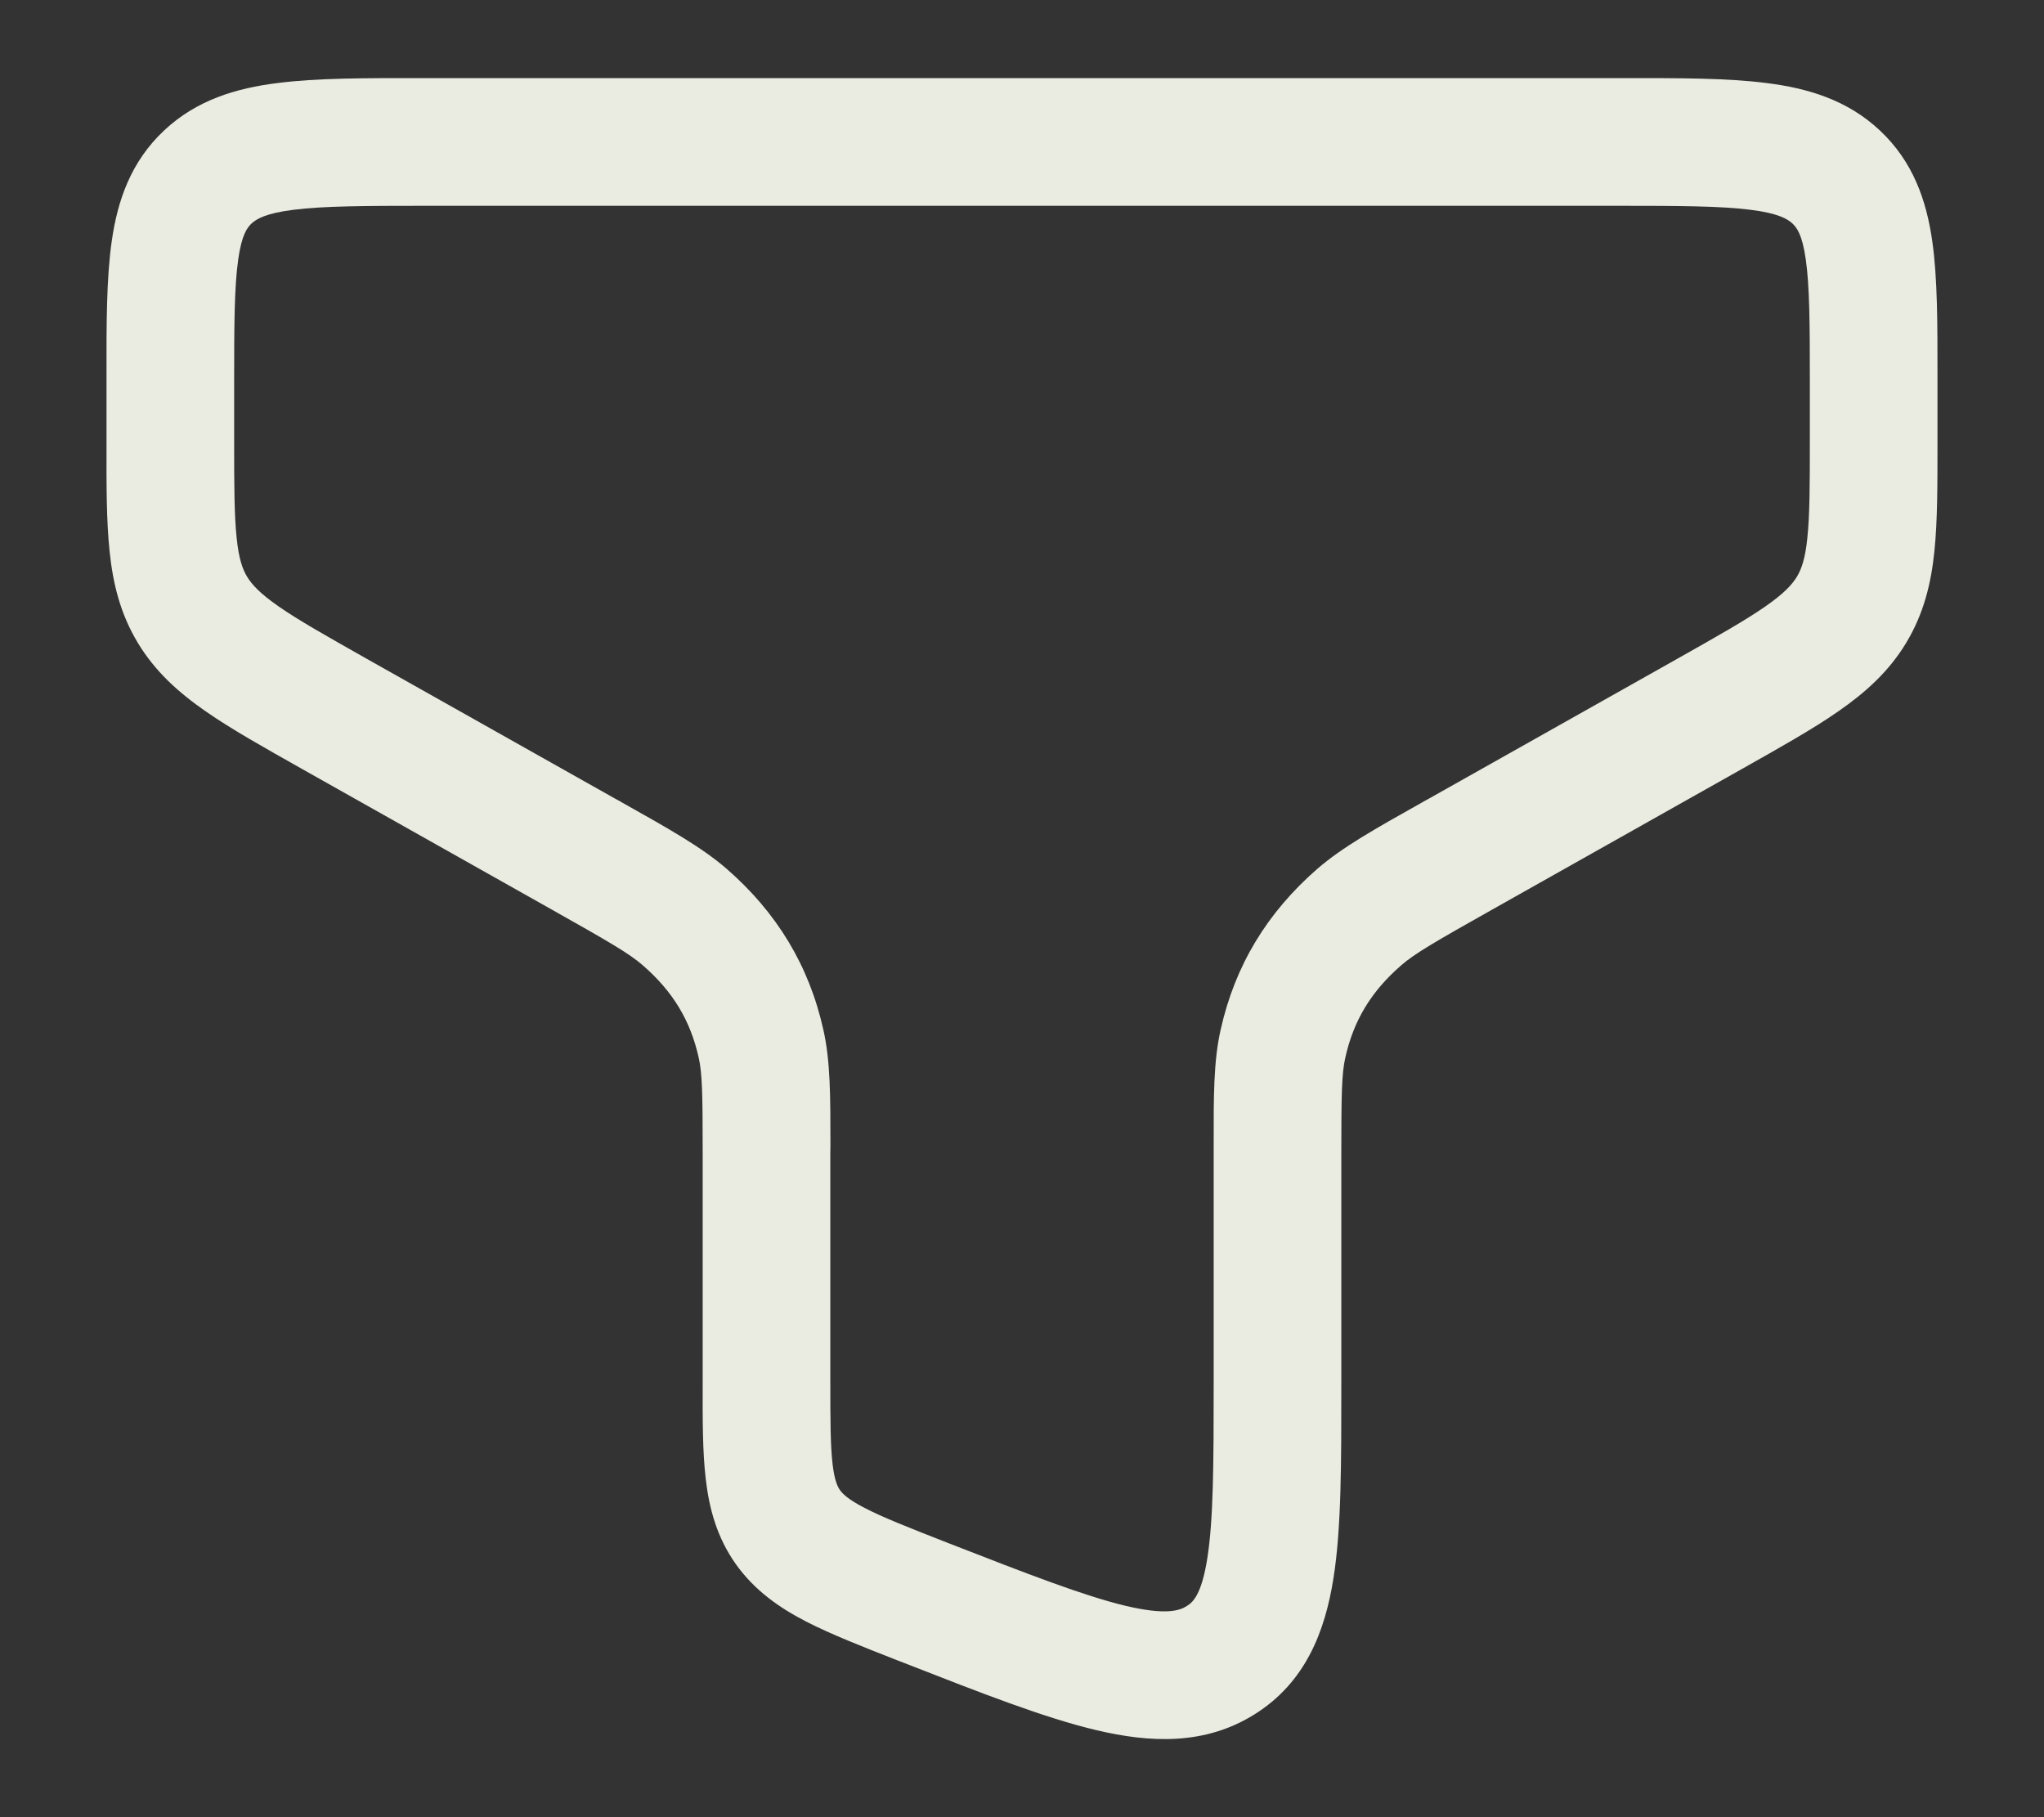 <svg width="18" height="16" viewBox="0 0 18 16" fill="none" xmlns="http://www.w3.org/2000/svg">
<rect x="0" y="0" width="18" height="16" fill="#333333" stroke="none"/>
<path fill-rule="evenodd" clip-rule="evenodd" d="M3.715 0.688C3.726 0.688 3.738 0.688 3.75 0.688L14.285 0.688C14.786 0.687 15.213 0.687 15.555 0.731C15.917 0.776 16.268 0.879 16.555 1.149C16.848 1.424 16.965 1.766 17.016 2.123C17.063 2.451 17.062 2.858 17.062 3.323L17.062 3.905C17.062 4.271 17.062 4.588 17.035 4.852C17.006 5.137 16.941 5.403 16.787 5.659C16.634 5.913 16.427 6.098 16.189 6.263C15.965 6.419 15.678 6.58 15.341 6.77L13.135 8.012C12.632 8.295 12.457 8.397 12.341 8.498C12.072 8.731 11.919 8.989 11.847 9.313C11.816 9.451 11.812 9.625 11.812 10.155L11.812 12.204C11.812 12.88 11.813 13.454 11.743 13.895C11.669 14.364 11.497 14.814 11.047 15.095C10.608 15.37 10.123 15.345 9.652 15.233C9.199 15.126 8.64 14.907 7.97 14.645L7.905 14.62C7.591 14.497 7.316 14.389 7.098 14.277C6.864 14.156 6.647 14.006 6.48 13.772C6.312 13.535 6.245 13.281 6.215 13.022C6.187 12.786 6.187 12.502 6.188 12.185L6.188 10.155C6.188 9.625 6.184 9.451 6.153 9.313C6.081 8.989 5.928 8.731 5.659 8.498C5.543 8.397 5.368 8.295 4.865 8.012L2.659 6.77C2.322 6.58 2.035 6.419 1.811 6.263C1.573 6.098 1.366 5.913 1.213 5.659C1.059 5.403 0.994 5.137 0.965 4.852C0.937 4.588 0.937 4.271 0.938 3.905L0.938 3.361C0.938 3.348 0.938 3.335 0.938 3.323C0.937 2.858 0.937 2.451 0.984 2.123C1.035 1.766 1.152 1.424 1.445 1.149C1.732 0.879 2.083 0.776 2.445 0.731C2.787 0.687 3.215 0.687 3.715 0.688ZM2.586 1.847C2.336 1.878 2.256 1.93 2.214 1.969C2.178 2.004 2.129 2.064 2.098 2.283C2.064 2.521 2.062 2.847 2.062 3.361V3.878C2.062 4.279 2.063 4.537 2.084 4.736C2.103 4.922 2.136 5.011 2.176 5.078C2.218 5.146 2.286 5.223 2.453 5.339C2.628 5.461 2.868 5.596 3.232 5.802L5.417 7.032C5.438 7.043 5.458 7.054 5.478 7.066C5.897 7.301 6.182 7.462 6.397 7.648C6.84 8.033 7.125 8.501 7.251 9.068C7.313 9.343 7.313 9.652 7.313 10.088C7.313 10.11 7.312 10.132 7.312 10.155V12.157C7.312 12.511 7.313 12.729 7.332 12.893C7.35 13.041 7.377 13.091 7.397 13.12C7.42 13.152 7.465 13.2 7.614 13.277C7.773 13.36 7.993 13.446 8.339 13.582C9.06 13.863 9.545 14.051 9.912 14.139C10.271 14.224 10.39 14.18 10.451 14.141C10.502 14.11 10.581 14.045 10.632 13.72C10.686 13.376 10.688 12.893 10.688 12.157V10.155C10.688 10.132 10.688 10.11 10.688 10.088C10.687 9.652 10.687 9.343 10.749 9.068C10.875 8.501 11.16 8.033 11.603 7.648C11.818 7.462 12.103 7.301 12.522 7.066C12.542 7.054 12.562 7.043 12.583 7.032L14.768 5.802C15.133 5.596 15.372 5.461 15.547 5.339C15.714 5.223 15.782 5.146 15.824 5.078C15.864 5.011 15.897 4.922 15.916 4.736C15.937 4.537 15.938 4.279 15.938 3.878V3.361C15.938 2.847 15.936 2.521 15.902 2.283C15.871 2.064 15.822 2.004 15.786 1.969C15.744 1.93 15.664 1.878 15.414 1.847C15.151 1.814 14.795 1.812 14.25 1.812H3.75C3.205 1.812 2.849 1.814 2.586 1.847Z" fill="#EAECE1"/>
</svg>

